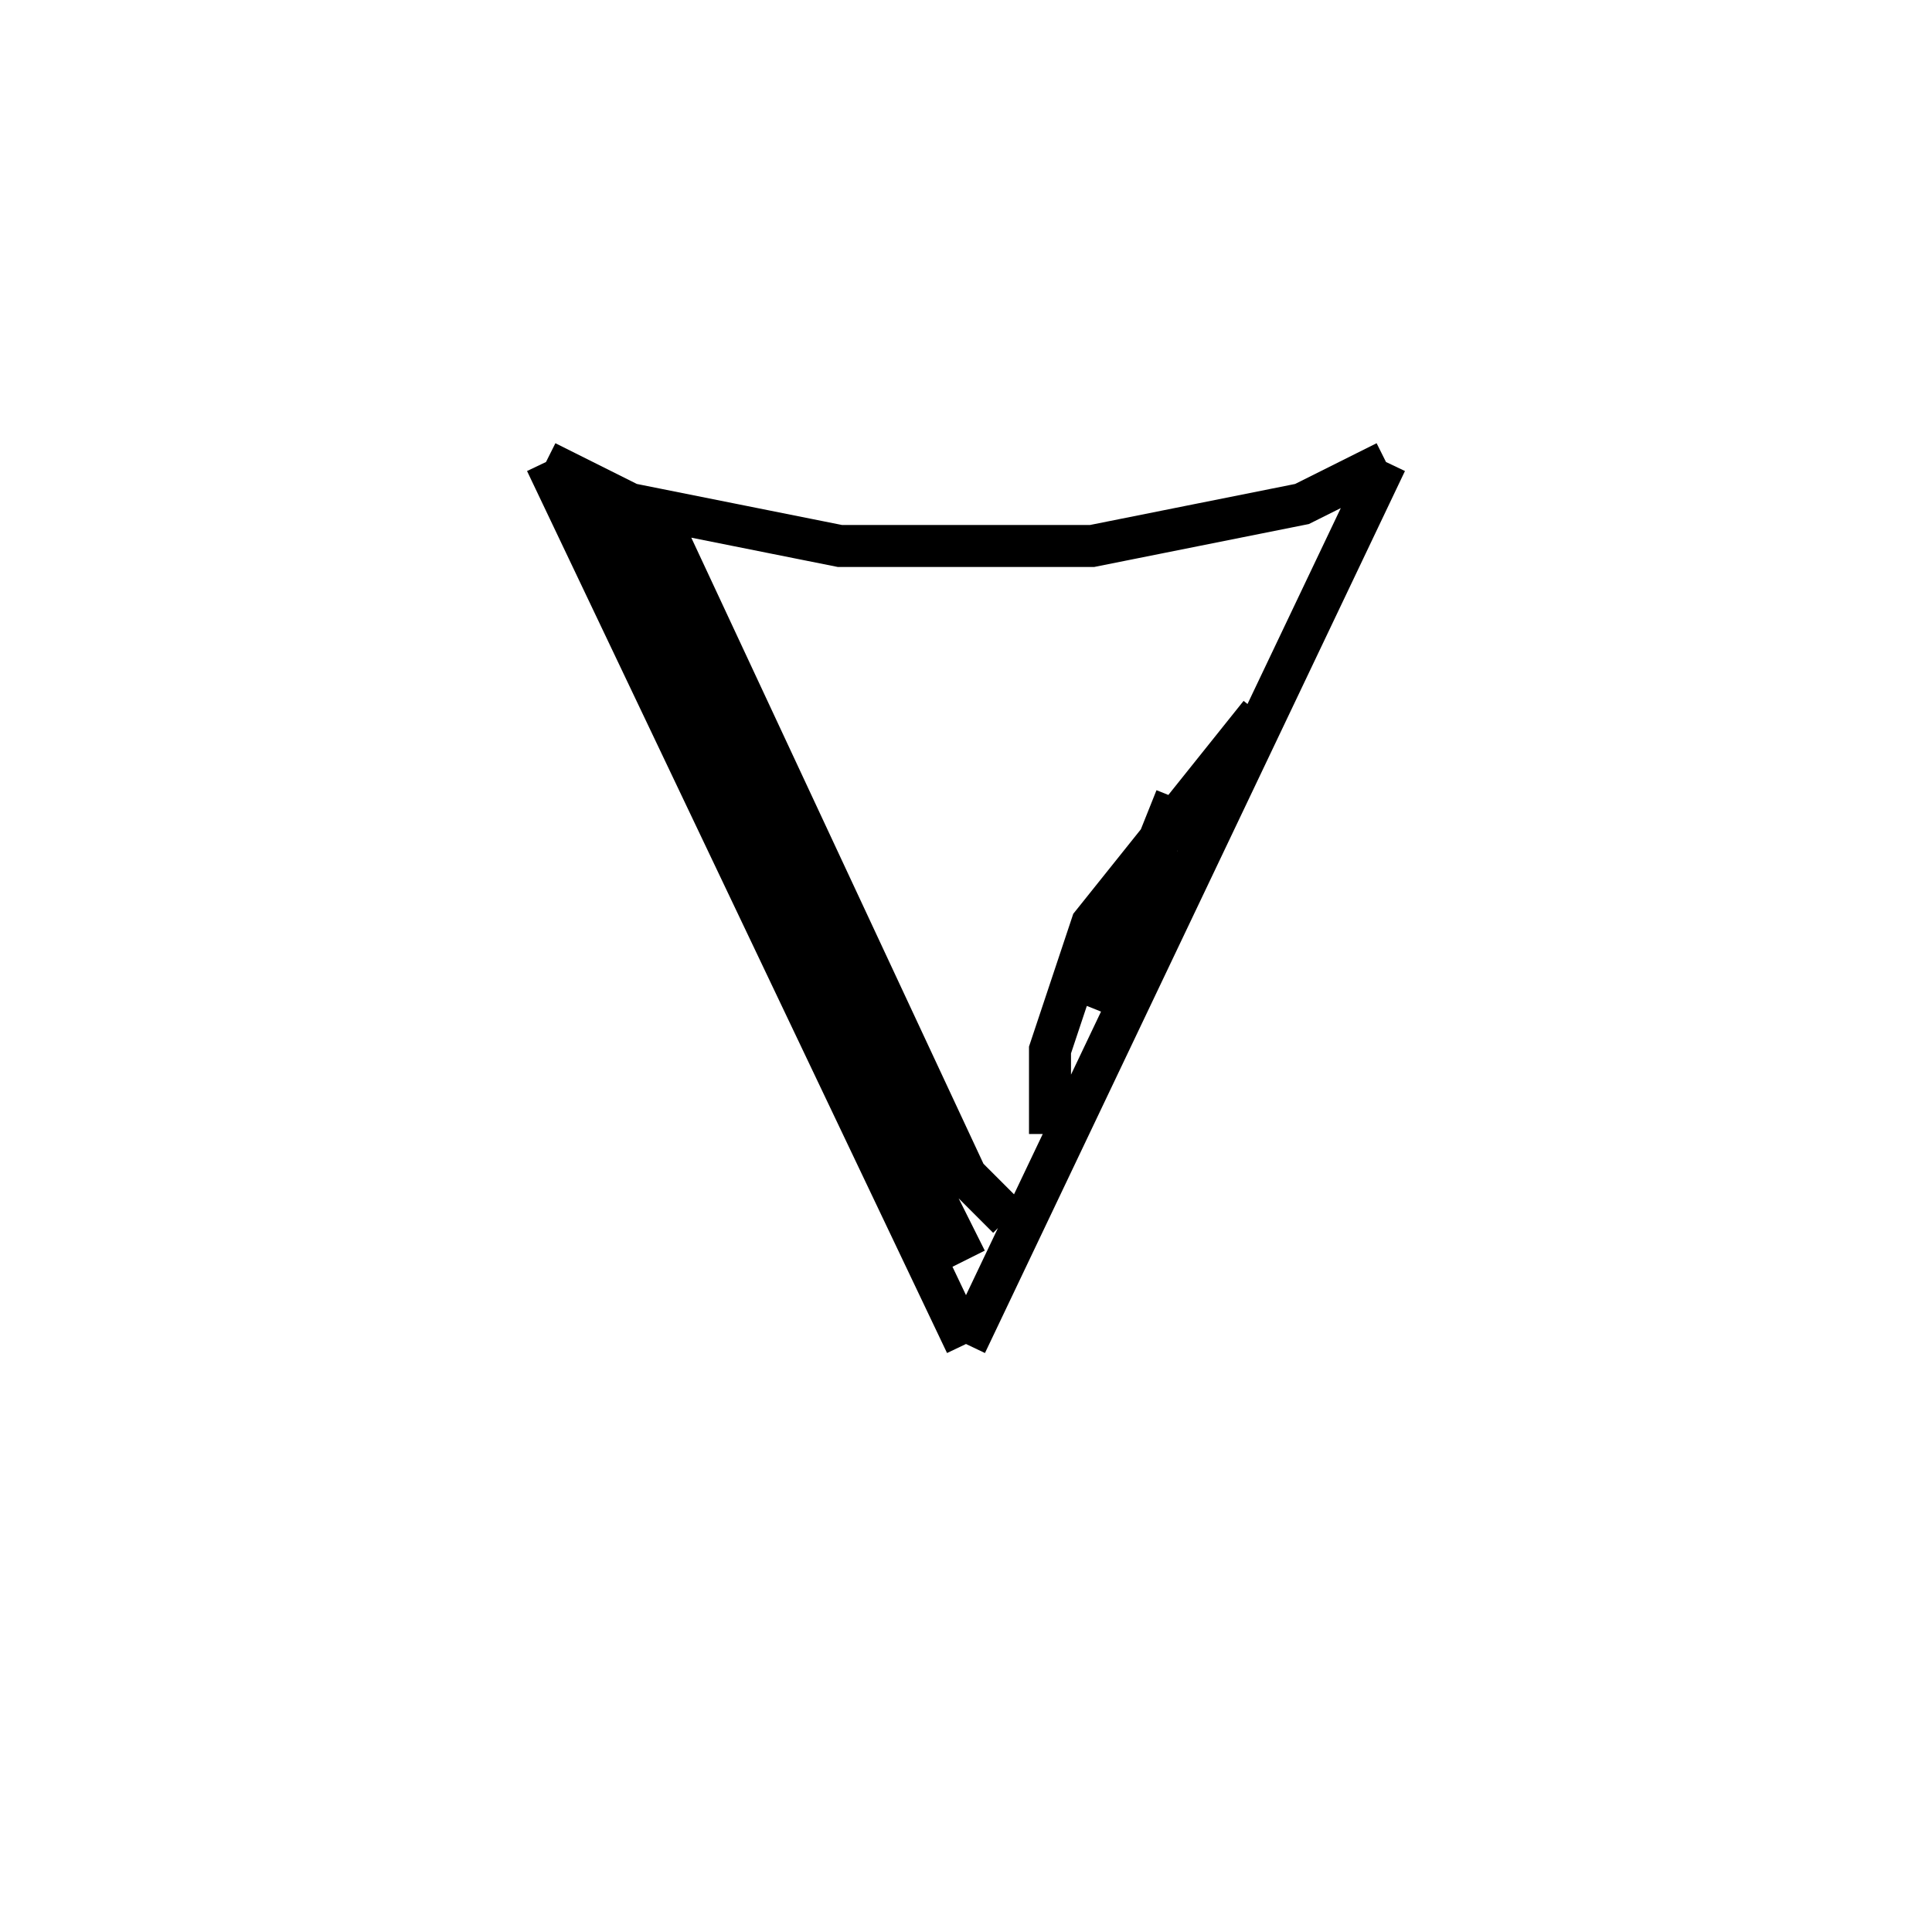 <svg xmlns='http://www.w3.org/2000/svg' 
xmlns:xlink='http://www.w3.org/1999/xlink' 
viewBox = '-23 -23 46 46' >
<path d = '
	M -10, -12
	L 0, 9

	M -9, -11
	L -8, -10
	L -1, 5
	L 0, 7

	M -8, -11
	L -7, -10
	L 0, 5
	L 1, 6

	M 10, -12
	L 0, 9

	M 5, -4
	L 3, 1

	M 7, -6
	L 3, -1
	L 2, 2
	L 2, 4

	M -10, -12
	L -8, -11
	L -3, -10
	L 3, -10
	L 8, -11
	L 10, -12

' fill='none' stroke='black' />
</svg>